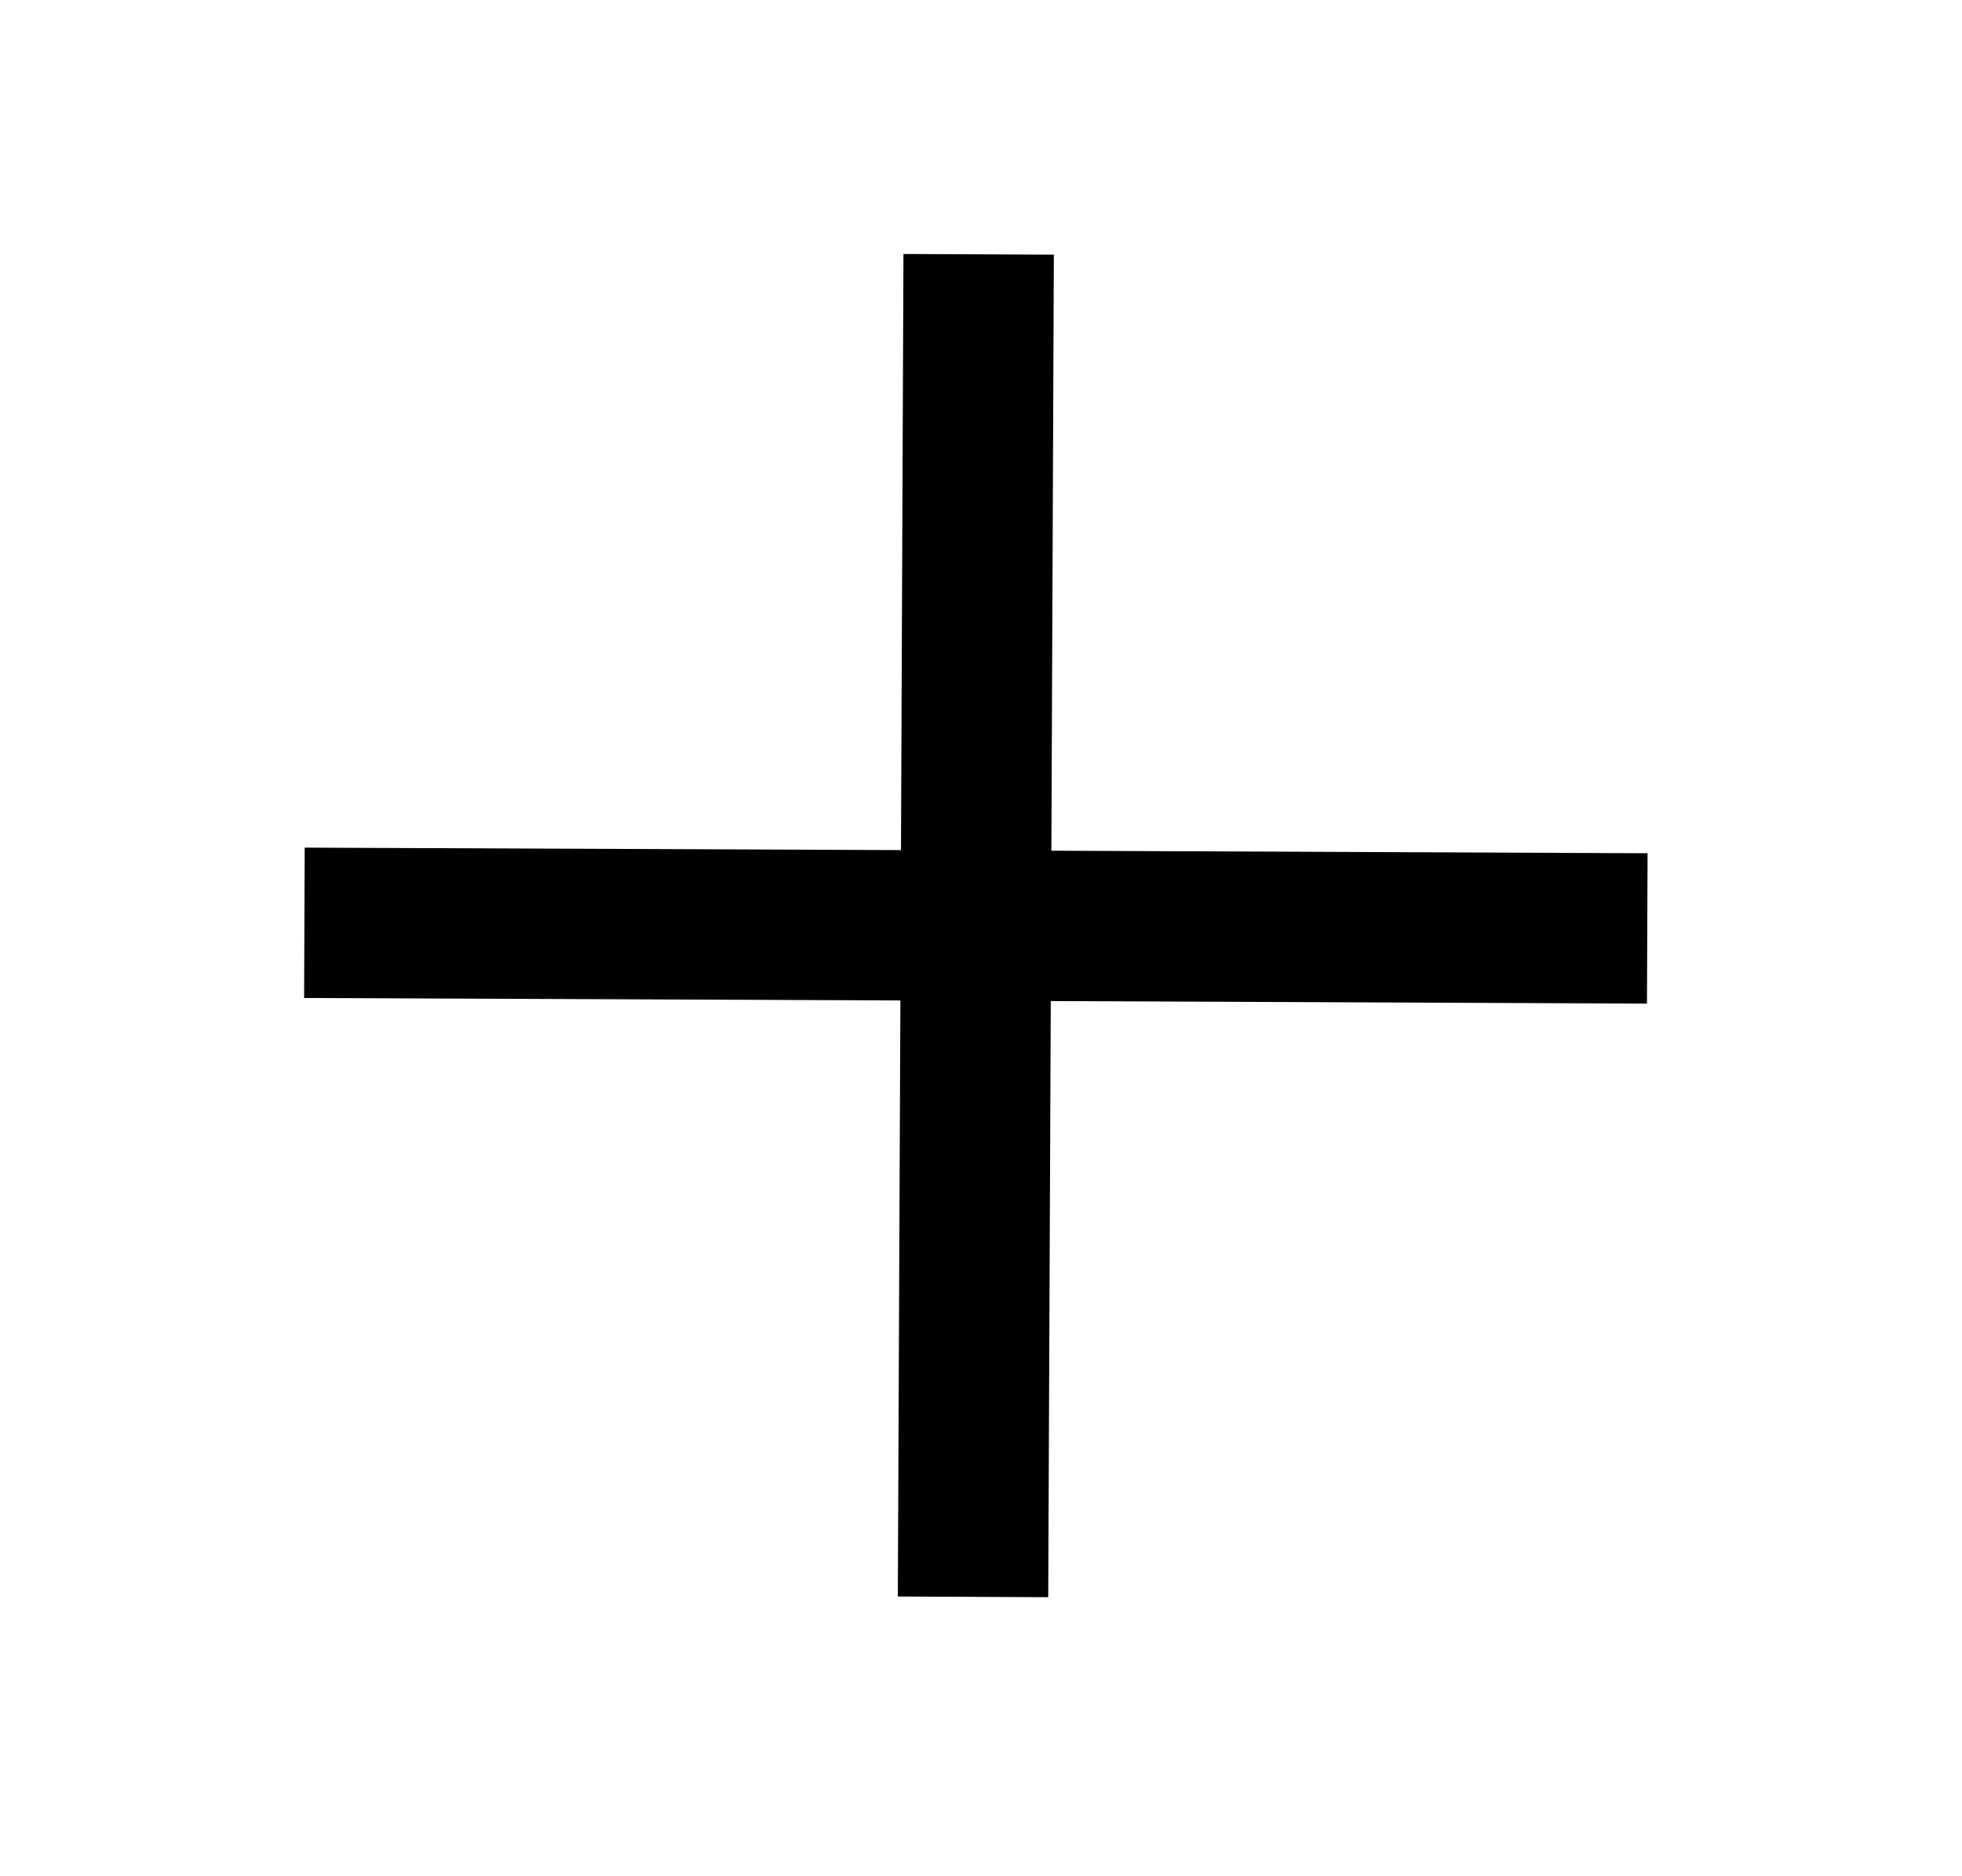 <svg width="23" height="22" viewBox="0 0 23 22" fill="none" xmlns="http://www.w3.org/2000/svg">
<path d="M19.307 11.768L19.314 10.005L12.325 9.975L12.354 2.986L10.591 2.978L10.562 9.968L3.572 9.939L3.565 11.702L10.555 11.731L10.525 18.72L12.288 18.728L12.318 11.738L19.307 11.768Z" fill="current"/>
</svg>

